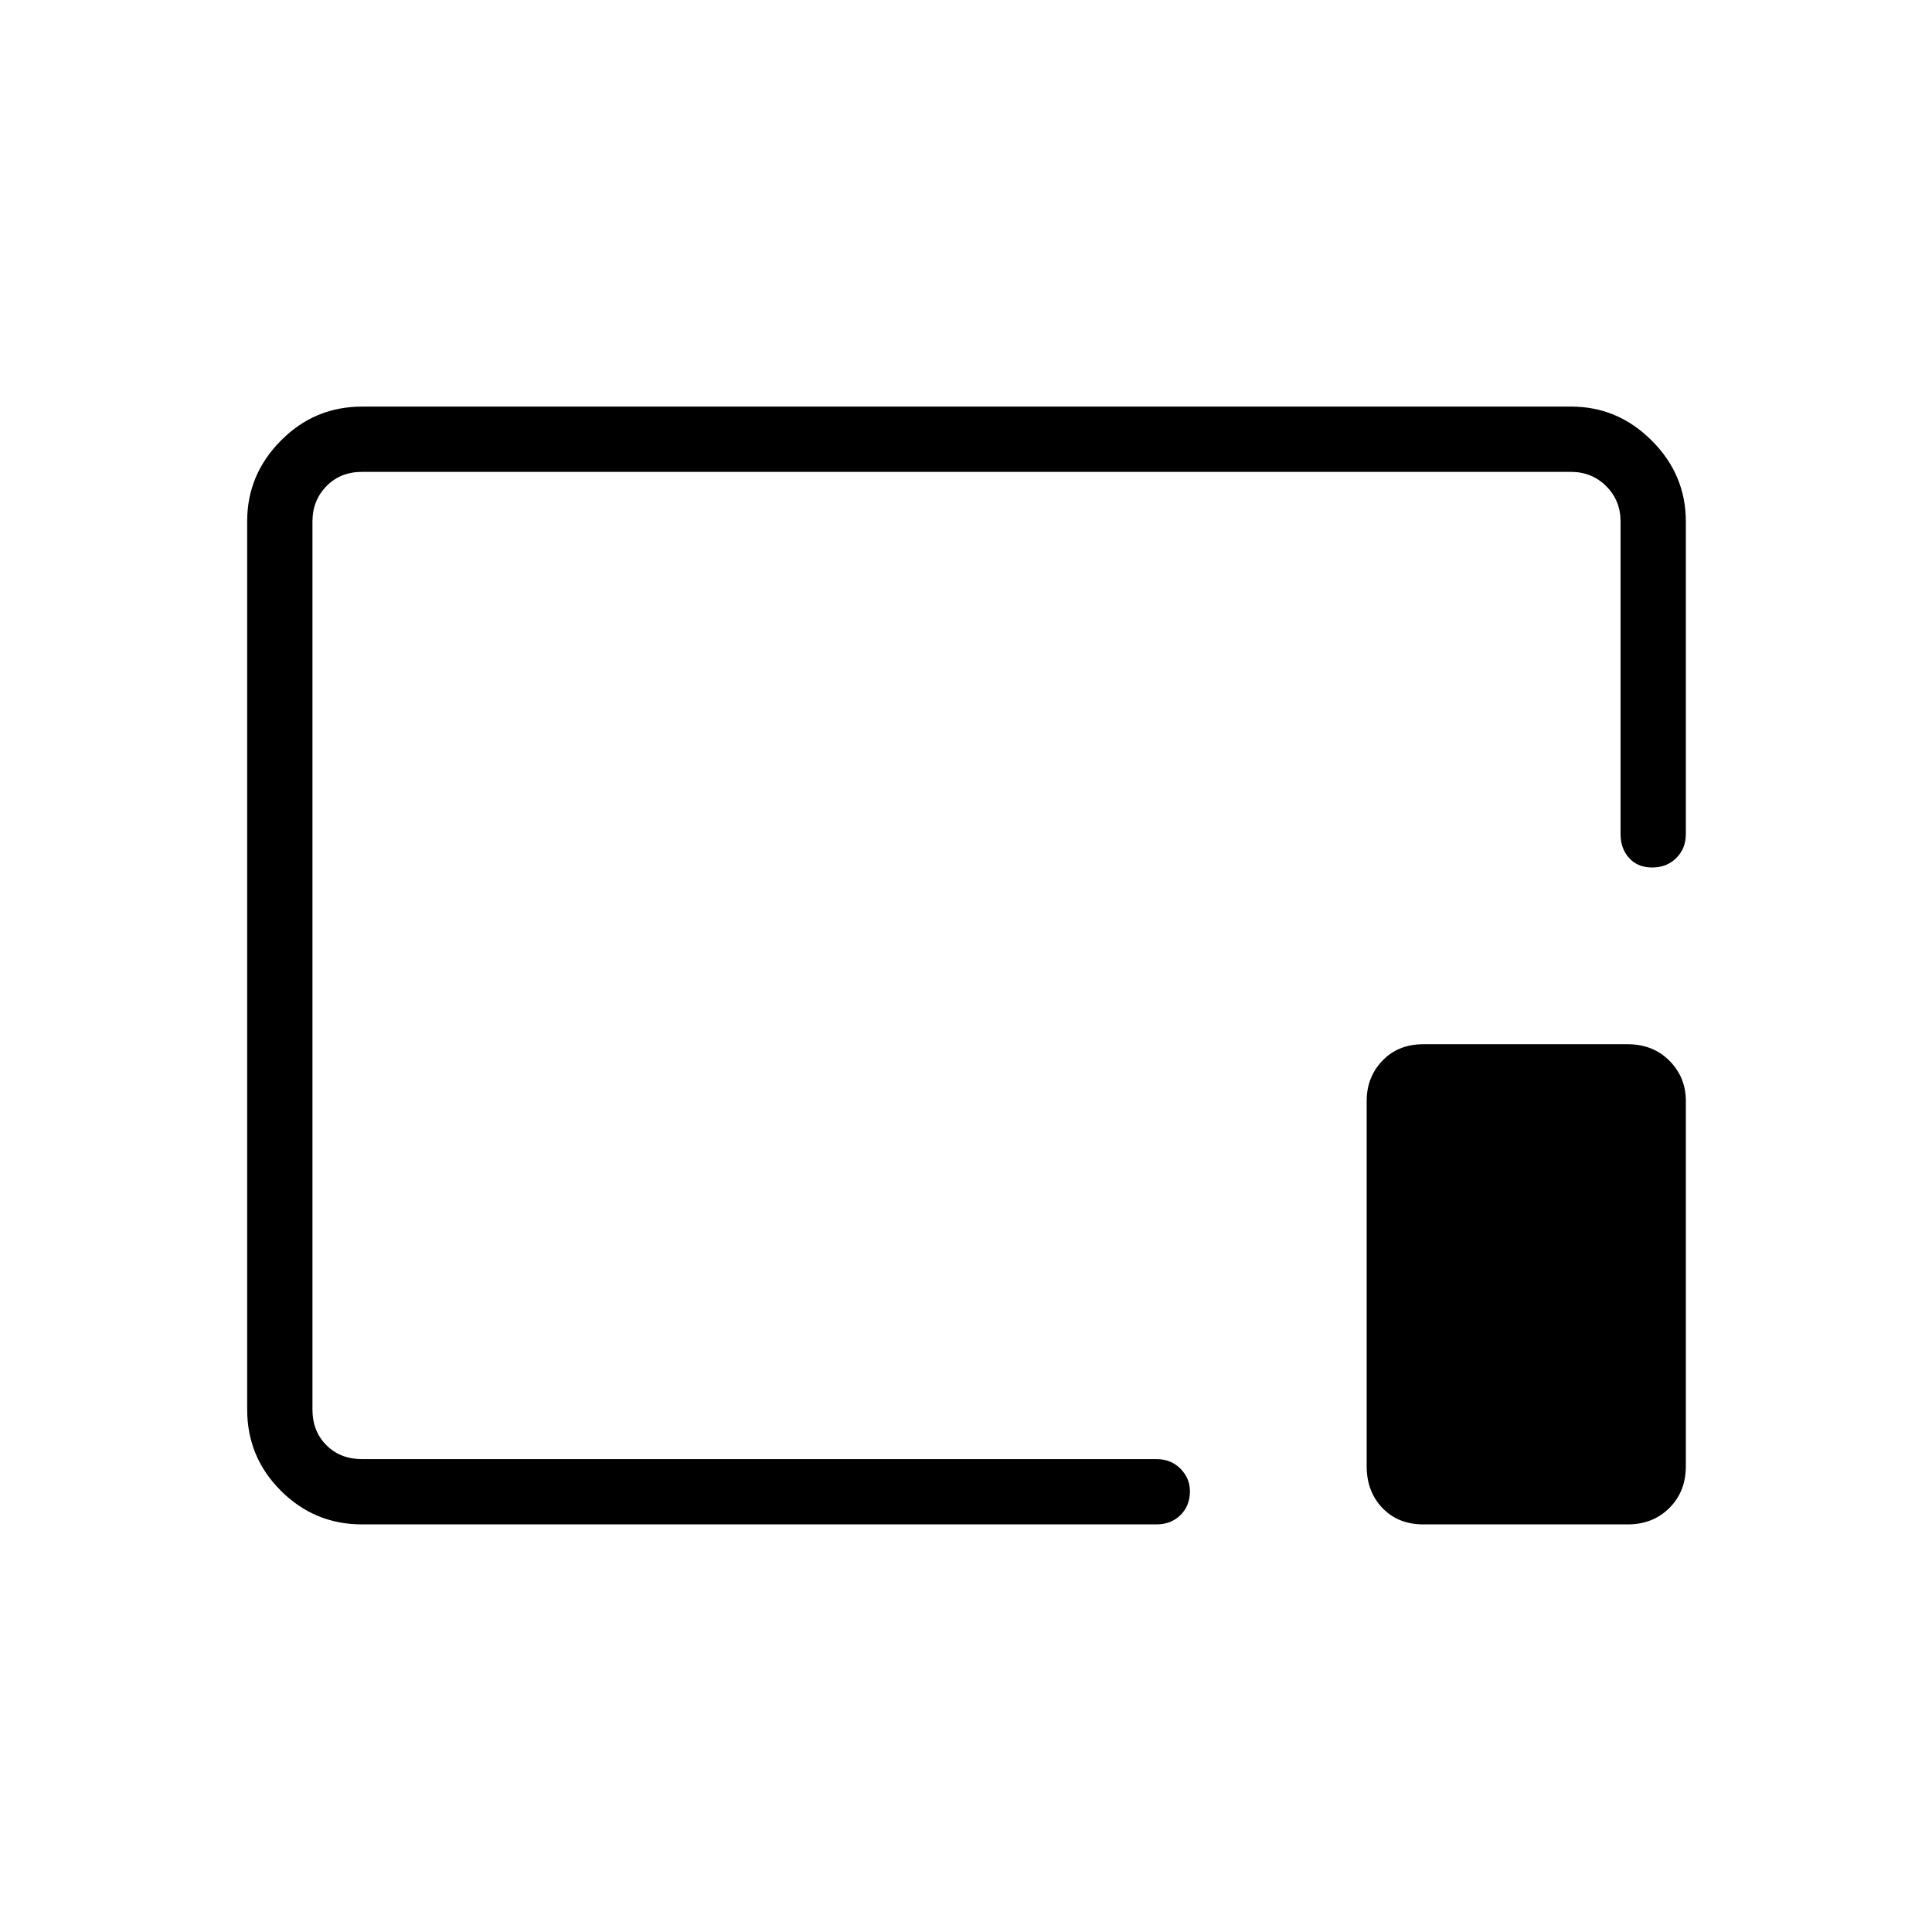 <svg xmlns="http://www.w3.org/2000/svg" height="40" viewBox="0 96 960 960" width="40"><path d="M179.871 853.462q-23.586 0-40.318-16.733-16.733-16.732-16.733-40.318V354.949q0-23.092 16.733-40.001 16.732-16.91 40.318-16.91h600.911q23.079 0 39.988 16.91 16.91 16.909 16.91 40.141v155.385q0 7.167-4.742 11.872-4.741 4.705-11.961 4.705-7.22 0-11.477-4.705-4.256-4.705-4.256-11.872V355.089q0-10.384-7.115-17.5-7.116-7.115-17.5-7.115H179.871q-10.769 0-17.692 7.115-6.923 7.116-6.923 17.5v441.322q0 10.769 6.923 17.692t17.692 6.923h394.821q7.167 0 11.872 4.766 4.705 4.767 4.705 11.219 0 7.22-4.705 11.835-4.705 4.616-11.872 4.616H179.871Zm527.385 0q-12.551 0-20.359-8.167-7.807-8.166-7.807-20.718V643.038q0-11.783 7.807-19.975 7.808-8.191 20.359-8.191h101.539q12.551 0 20.718 8.191 8.167 8.192 8.167 19.975v181.539q0 12.552-8.167 20.718-8.167 8.167-20.718 8.167H707.256ZM480.5 575.5Z"/></svg>